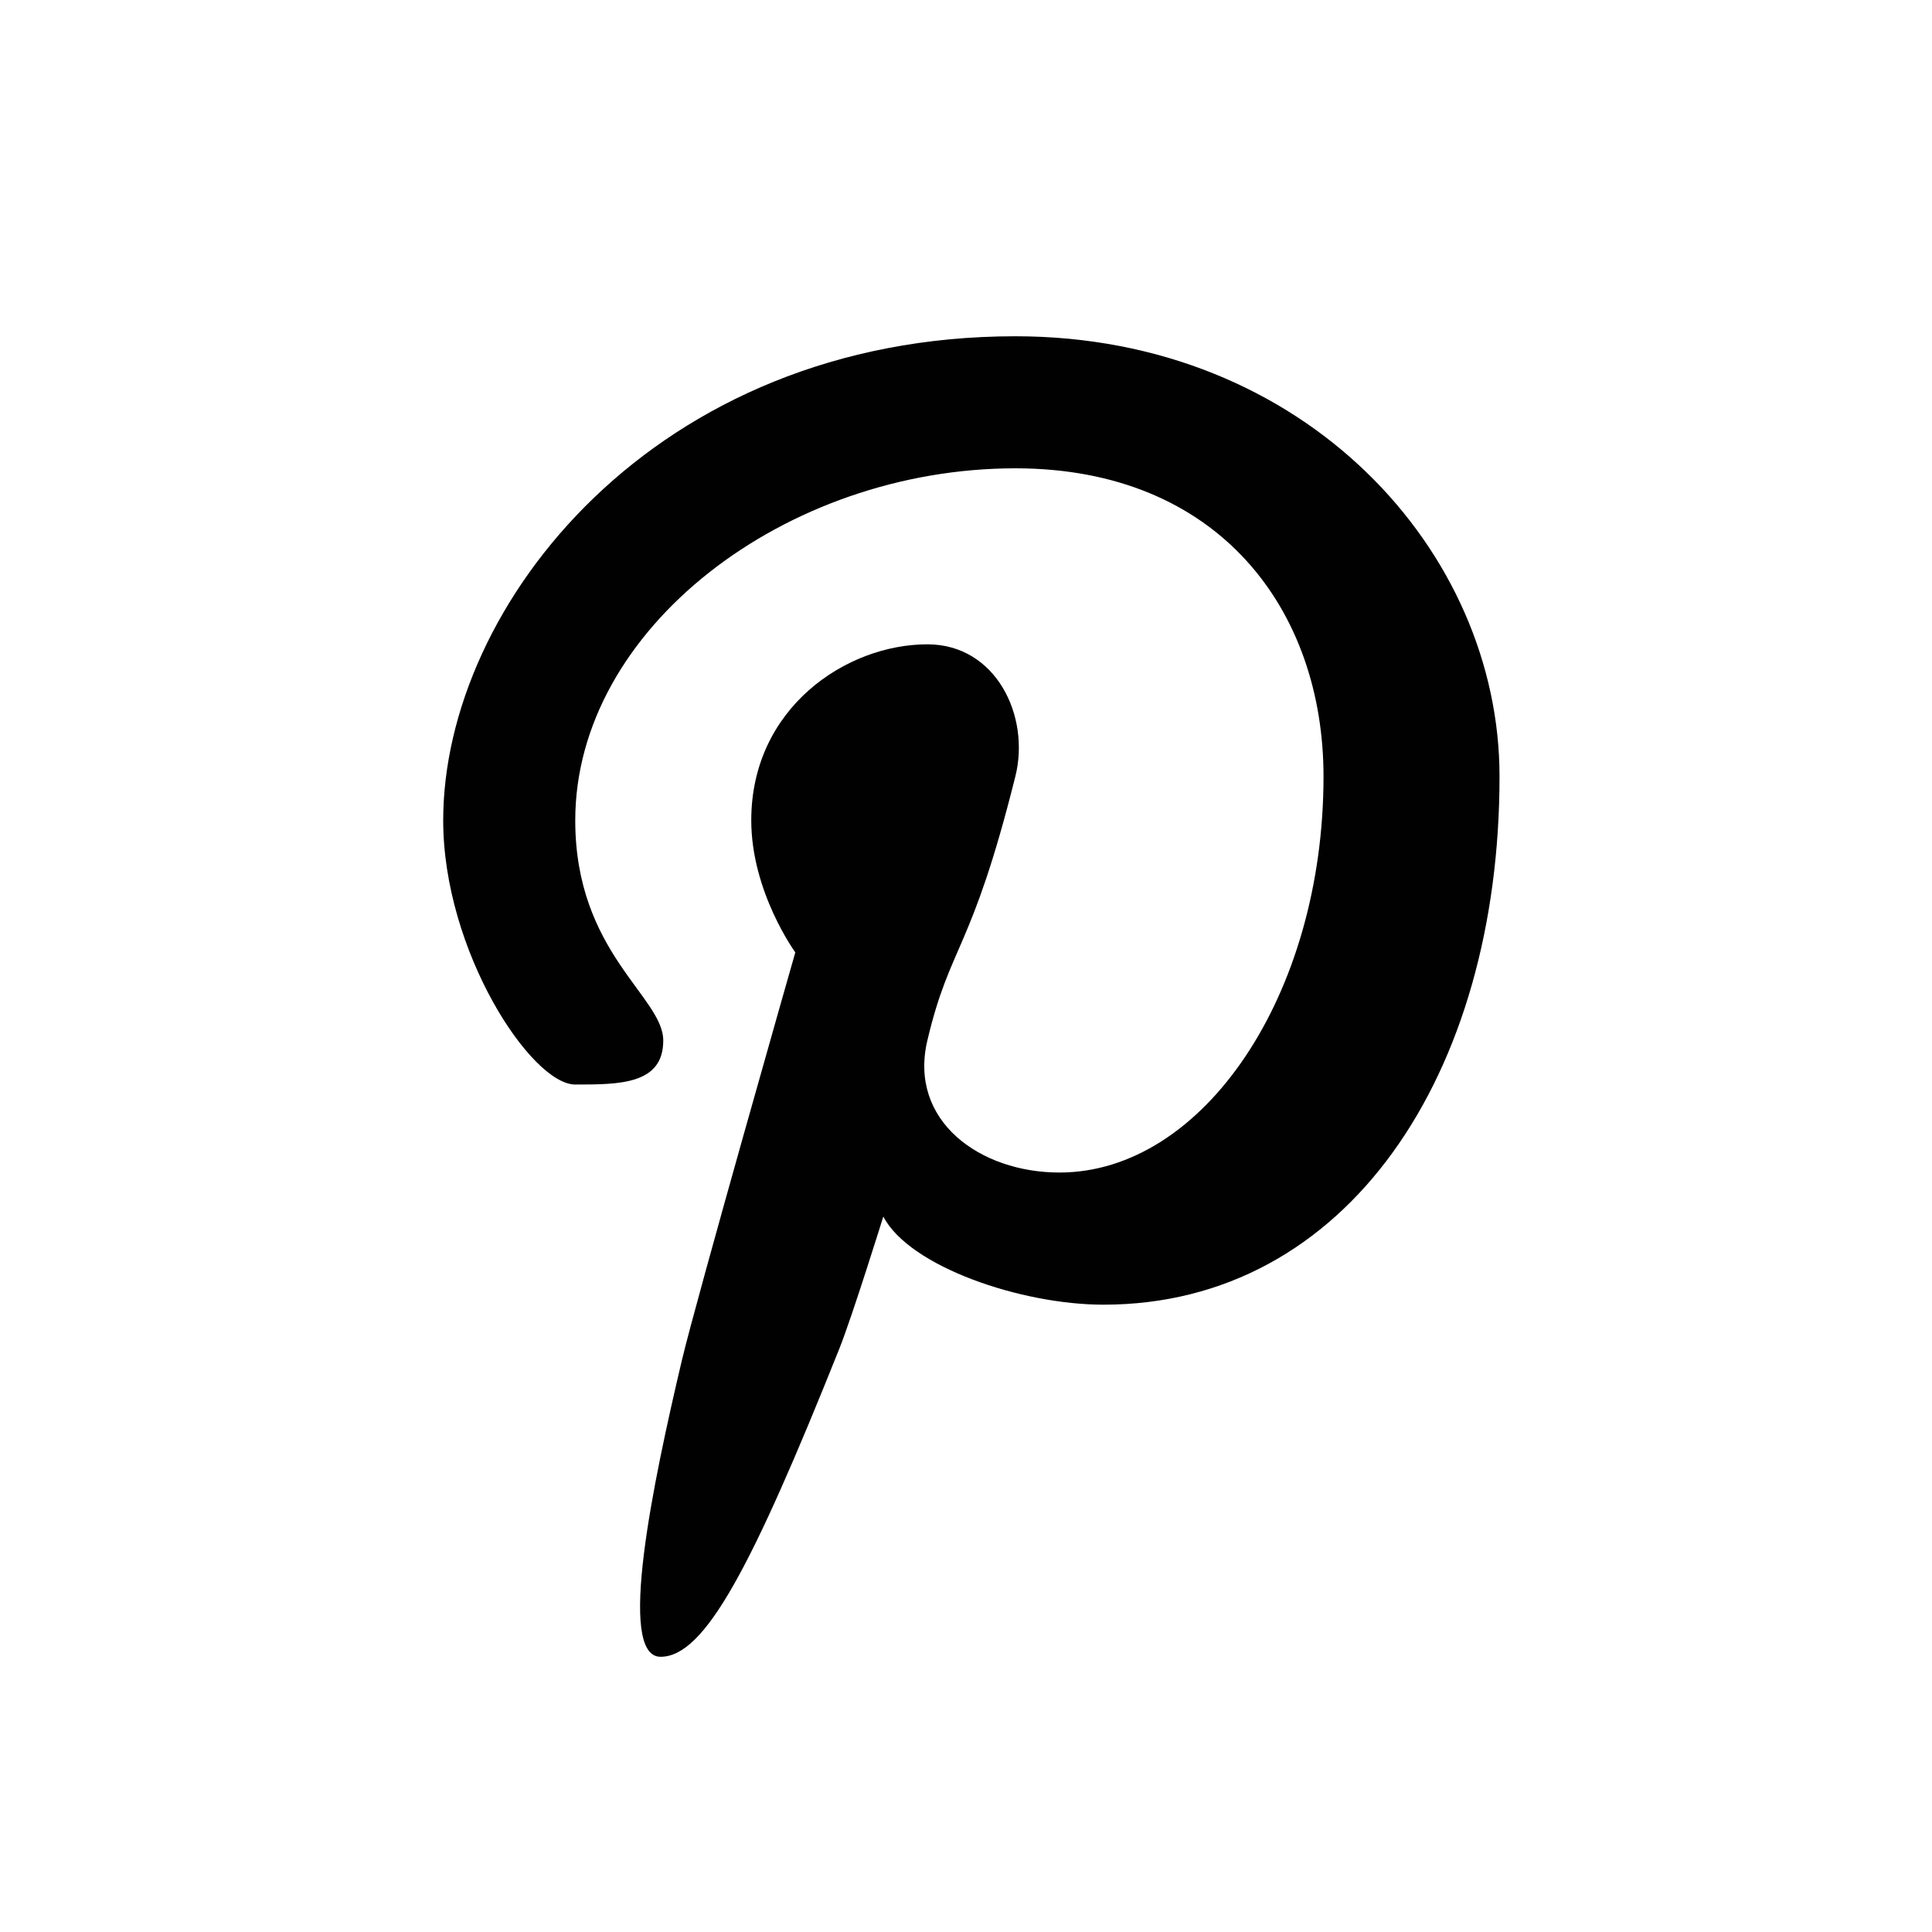 <svg id="Laag_1" data-name="Laag 1" xmlns="http://www.w3.org/2000/svg" viewBox="0 0 200 200"><defs><style>.cls-1{fill:#010101;}</style></defs><title>Tekengebied 1 kopie 2@31x</title><path id="P" class="cls-1" d="M105.11,34.81c-37.3,0-59.23,27.82-59.23,50.12,0,13.51,9.11,27.34,13.67,27.34s9.11,0,9.11-4.55-9.11-9.12-9.11-22.79c0-19.83,21.75-36.45,45.56-36.45,21.09,0,31.9,14.69,31.9,31.9,0,22.63-12.46,41-27.34,41-8.22,0-15.64-5.34-13.67-13.67,2.36-10,4.56-9.12,9.11-27.34,1.56-6.24-2-13.67-9.11-13.67-8.4,0-18.23,6.59-18.23,18.22,0,7.42,4.56,13.67,4.56,13.67S72.1,134.43,70.59,140.81c-3,12.7-6.77,30.7-2.21,30.7s9.39-9.11,18.51-31.9c1.34-3.36,4.55-13.67,4.55-13.67,2.73,5.21,14.31,9.12,22.79,9.12,25.24,0,41-23.88,41-54.68C155.24,57.08,135.1,34.81,105.11,34.81Z"/></svg>